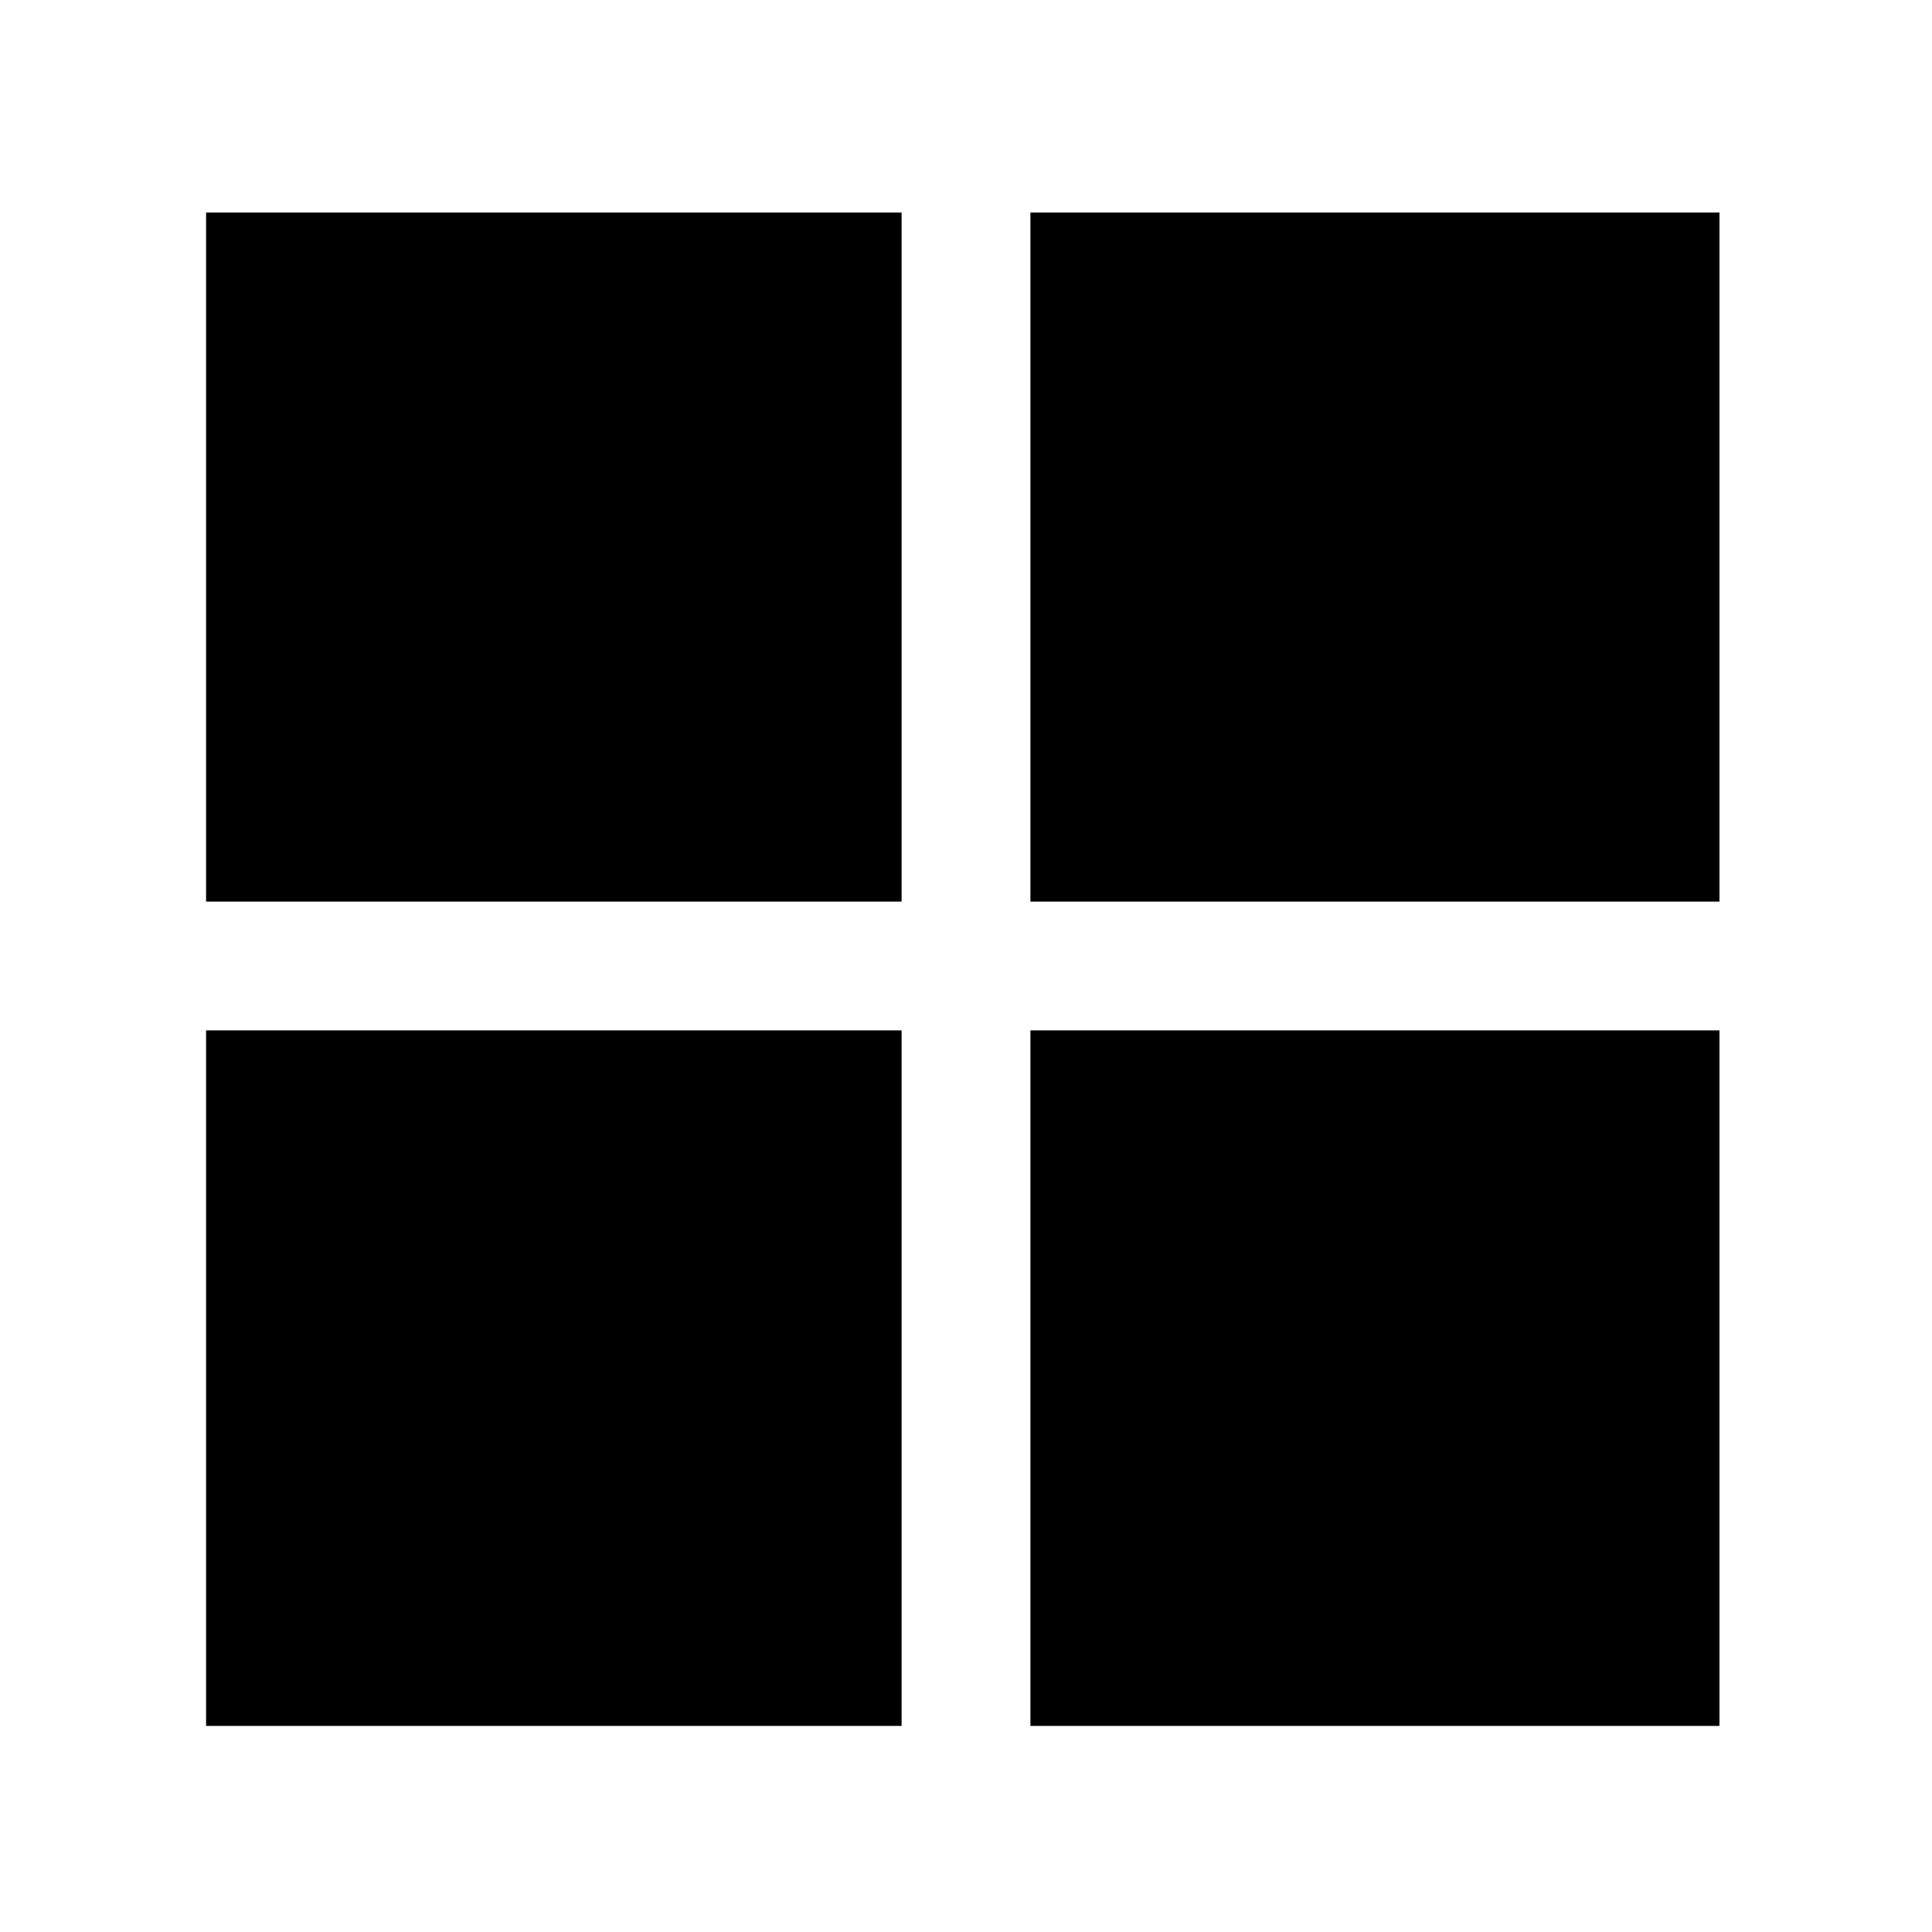 <?xml version="1.0" encoding="utf-8"?>
<!-- Generator: Adobe Illustrator 16.0.0, SVG Export Plug-In . SVG Version: 6.00 Build 0)  -->
<!DOCTYPE svg PUBLIC "-//W3C//DTD SVG 1.1//EN" "http://www.w3.org/Graphics/SVG/1.1/DTD/svg11.dtd">
<svg version="1.1" id="Layer_1" xmlns="http://www.w3.org/2000/svg" xmlns:xlink="http://www.w3.org/1999/xlink" x="0px" y="0px"
	 width="300px" height="300px" viewBox="0 0 300 300" style="enable-background:new 0 0 300 300;" xml:space="preserve">
<g>
	<rect x="32" y="33" width="108" height="107"/>
	<rect x="160" y="33" width="107" height="107"/>
	<rect x="32" y="160" width="108" height="108"/>
	<rect x="160" y="160" width="107" height="108"/>
</g>
<g id="Restricted">
</g>
<g id="Help">
</g>
</svg>
